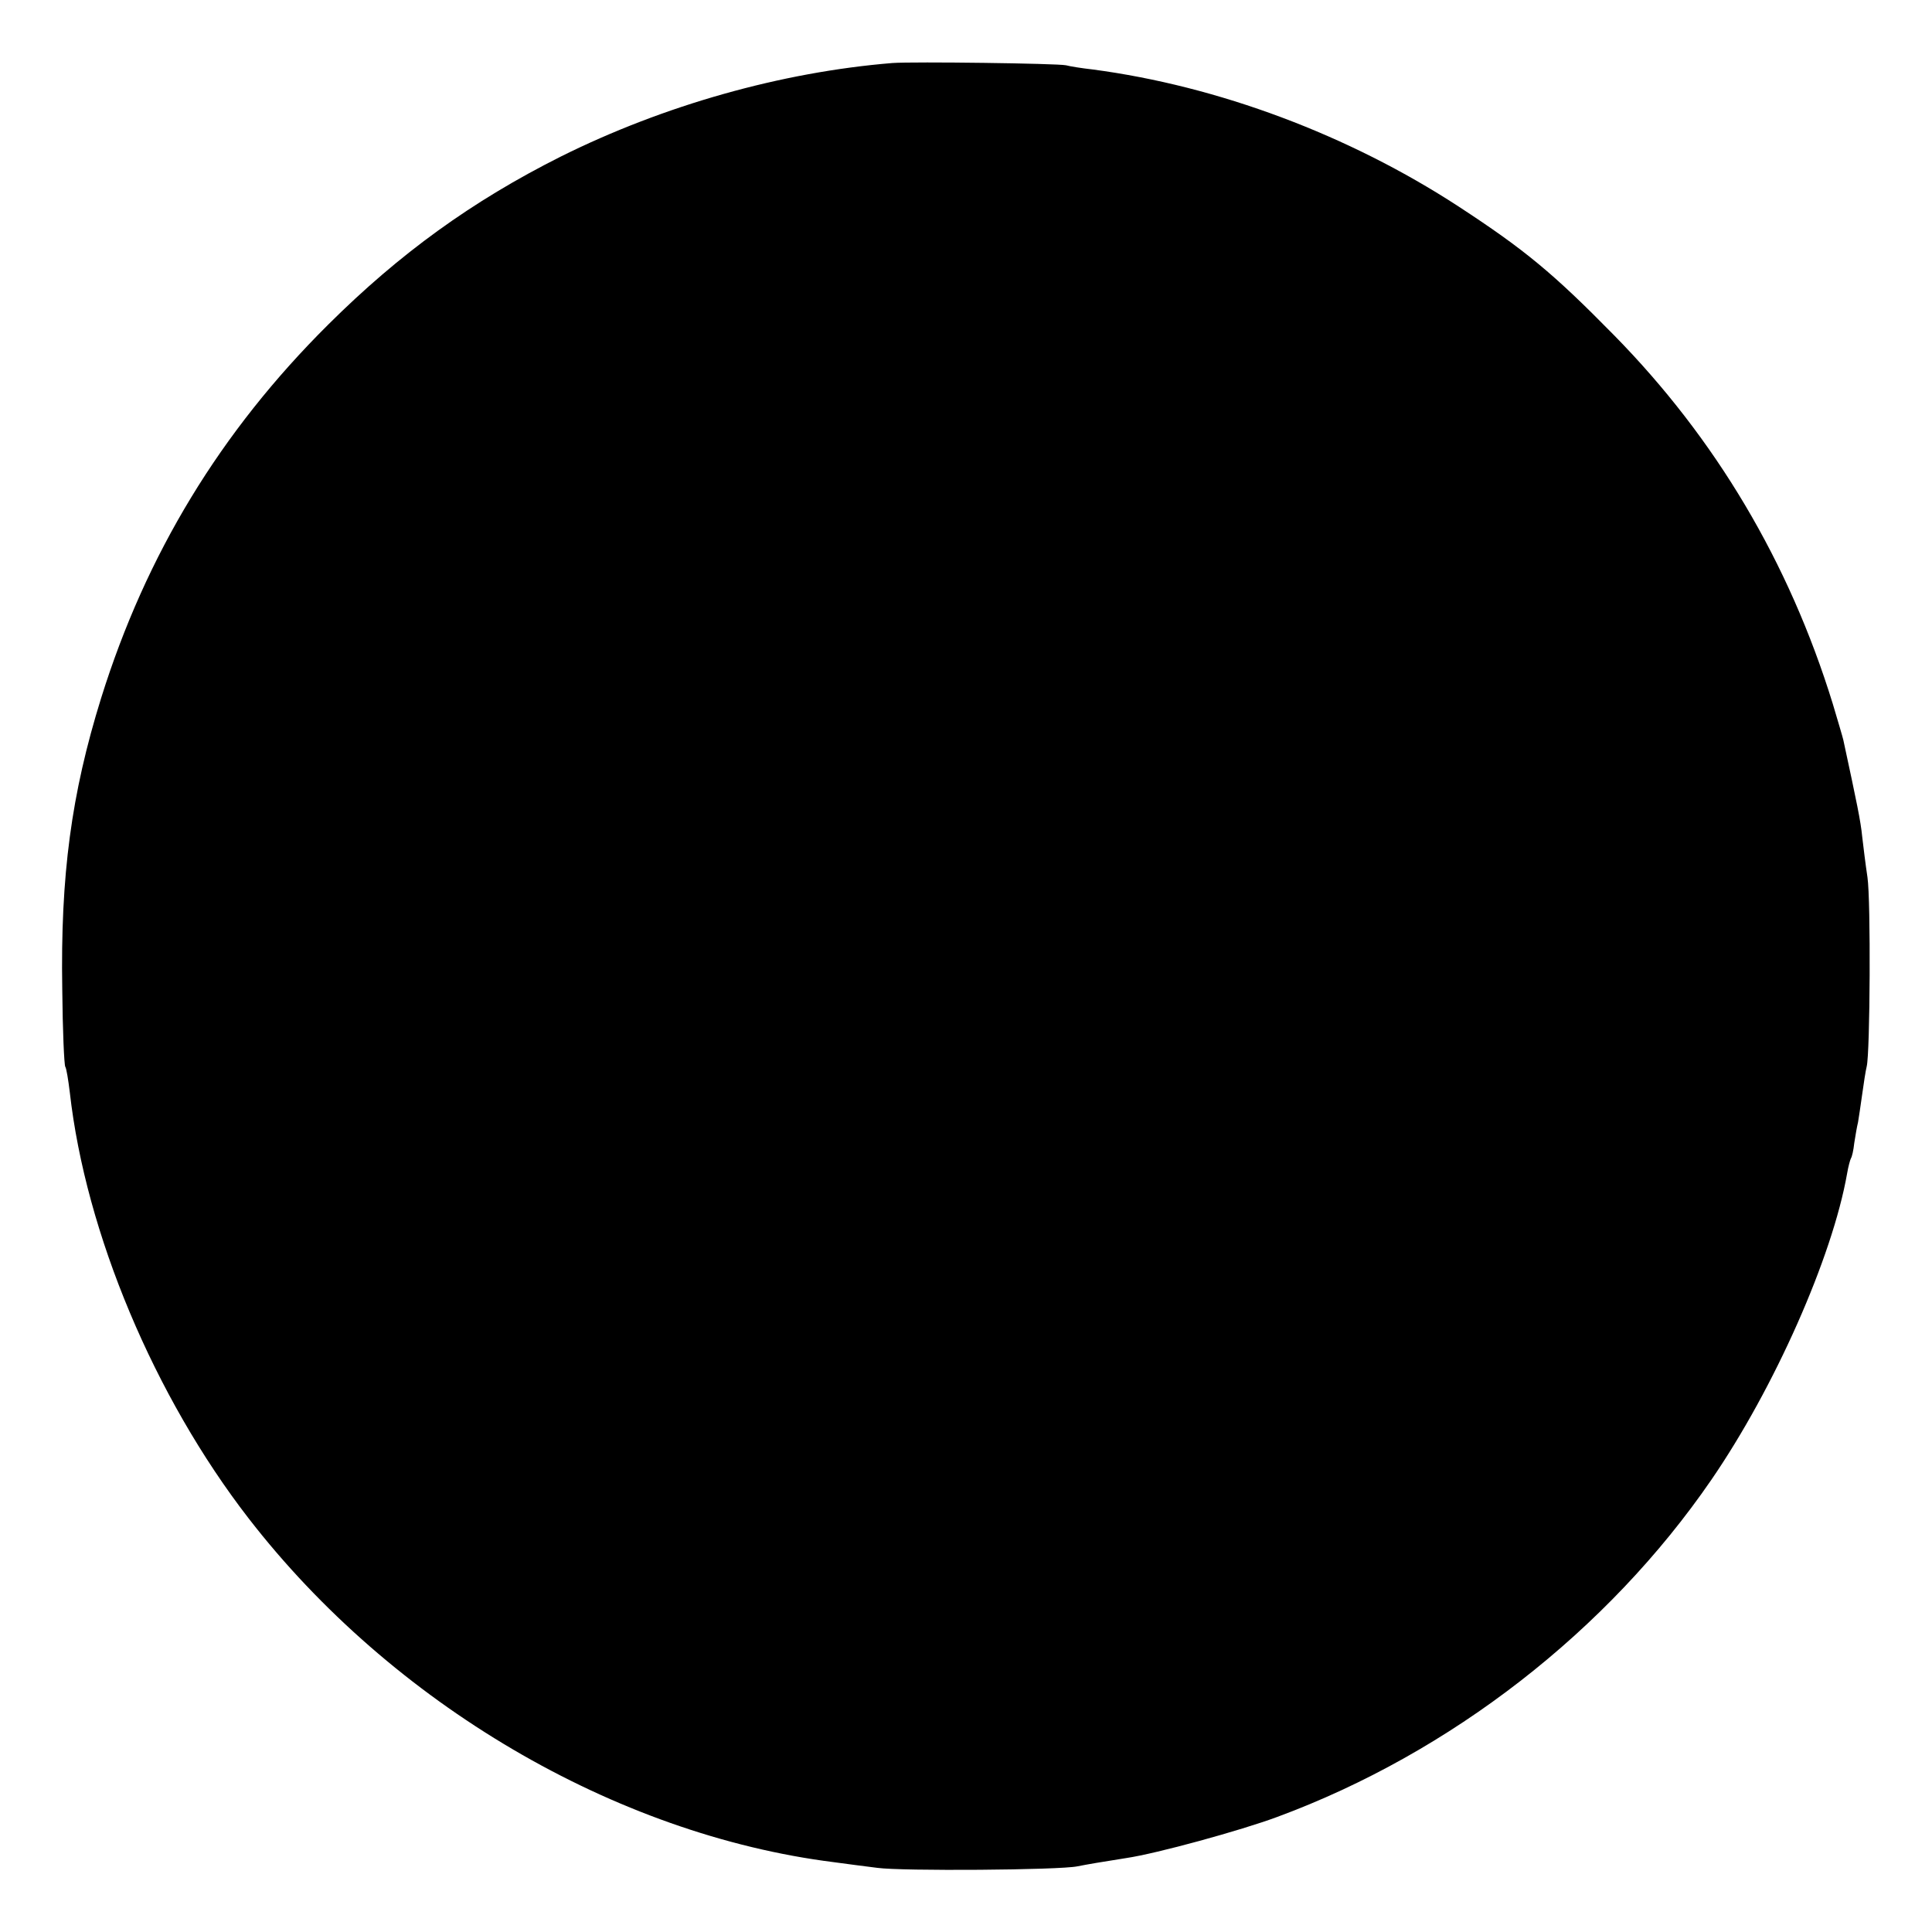 <?xml version="1.0" standalone="no"?>
<!DOCTYPE svg PUBLIC "-//W3C//DTD SVG 20010904//EN"
 "http://www.w3.org/TR/2001/REC-SVG-20010904/DTD/svg10.dtd">
<svg version="1.0" xmlns="http://www.w3.org/2000/svg"
 width="512pt" height="512pt" viewBox="0 0 512 512"
 preserveAspectRatio="xMidYMid meet">
<g transform="translate(0,512) scale(0.1,-0.1)"
fill="#000000" stroke="none">
<path d="M2365 4953 c-294 -24 -606 -112 -879 -248 -235 -118 -427 -257 -616
-445 -286 -284 -483 -609 -602 -990 -79 -254 -108 -470 -103 -772 1 -108 5
-200 8 -205 3 -4 8 -35 12 -68 42 -373 224 -806 474 -1129 380 -491 971 -838
1551 -911 30 -4 82 -11 115 -15 65 -9 482 -6 530 4 31 6 60 11 130 22 81 12
303 73 400 109 460 170 876 494 1150 893 167 243 321 590 360 812 3 18 8 36
10 40 3 4 7 22 9 41 3 19 7 43 10 55 2 12 7 45 11 74 4 29 9 62 12 74 9 37 11
439 2 501 -5 33 -11 82 -14 108 -4 41 -14 89 -50 256 -2 9 -15 52 -28 96 -116
376 -311 703 -579 976 -162 165 -237 227 -413 342 -290 189 -636 319 -970 363
-27 3 -59 8 -70 11 -24 5 -404 10 -460 6z"/>
</g>
</svg>
